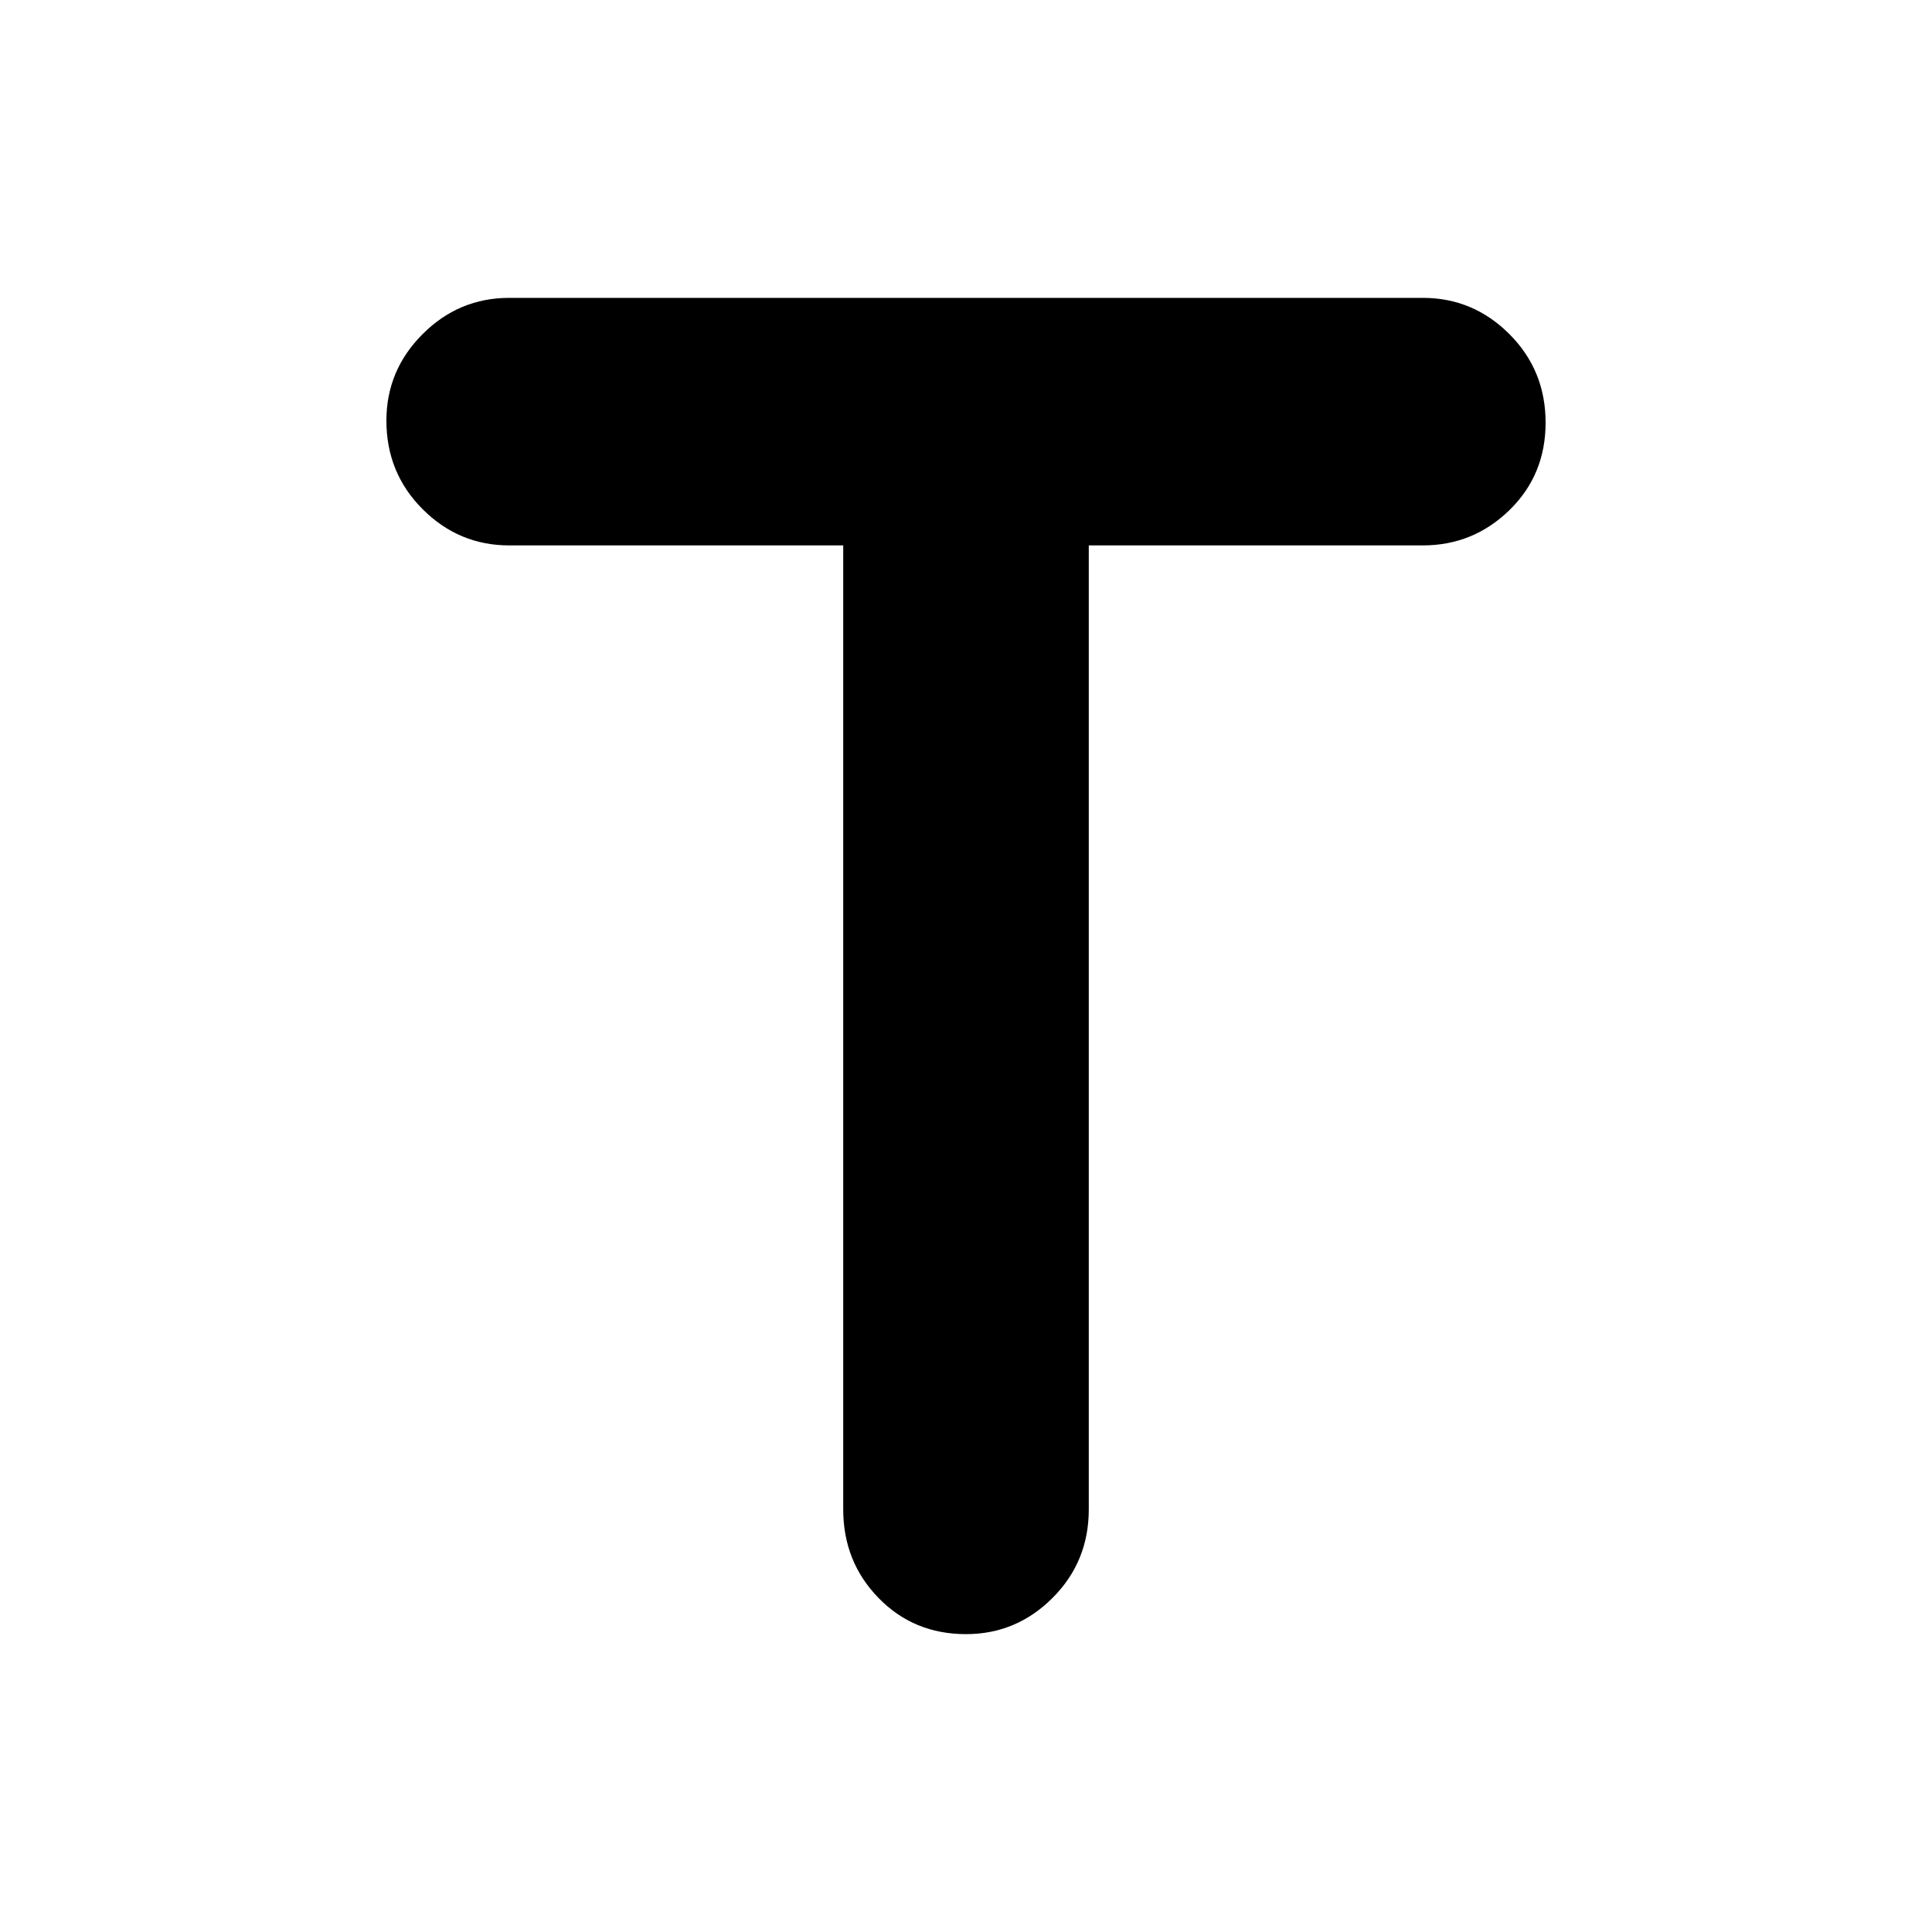 <svg xmlns="http://www.w3.org/2000/svg" height="40" width="40"><path d="M20 33.833q-1.083 0-1.812-.75-.73-.75-.73-1.833V11.292h-6.916q-1.042 0-1.792-.75T8 8.708q0-1.041.75-1.791t1.792-.75h18.916q1.042 0 1.792.75T32 8.75q0 1.083-.75 1.813-.75.729-1.792.729h-6.916V31.25q0 1.083-.75 1.833t-1.792.75Z"/></svg>